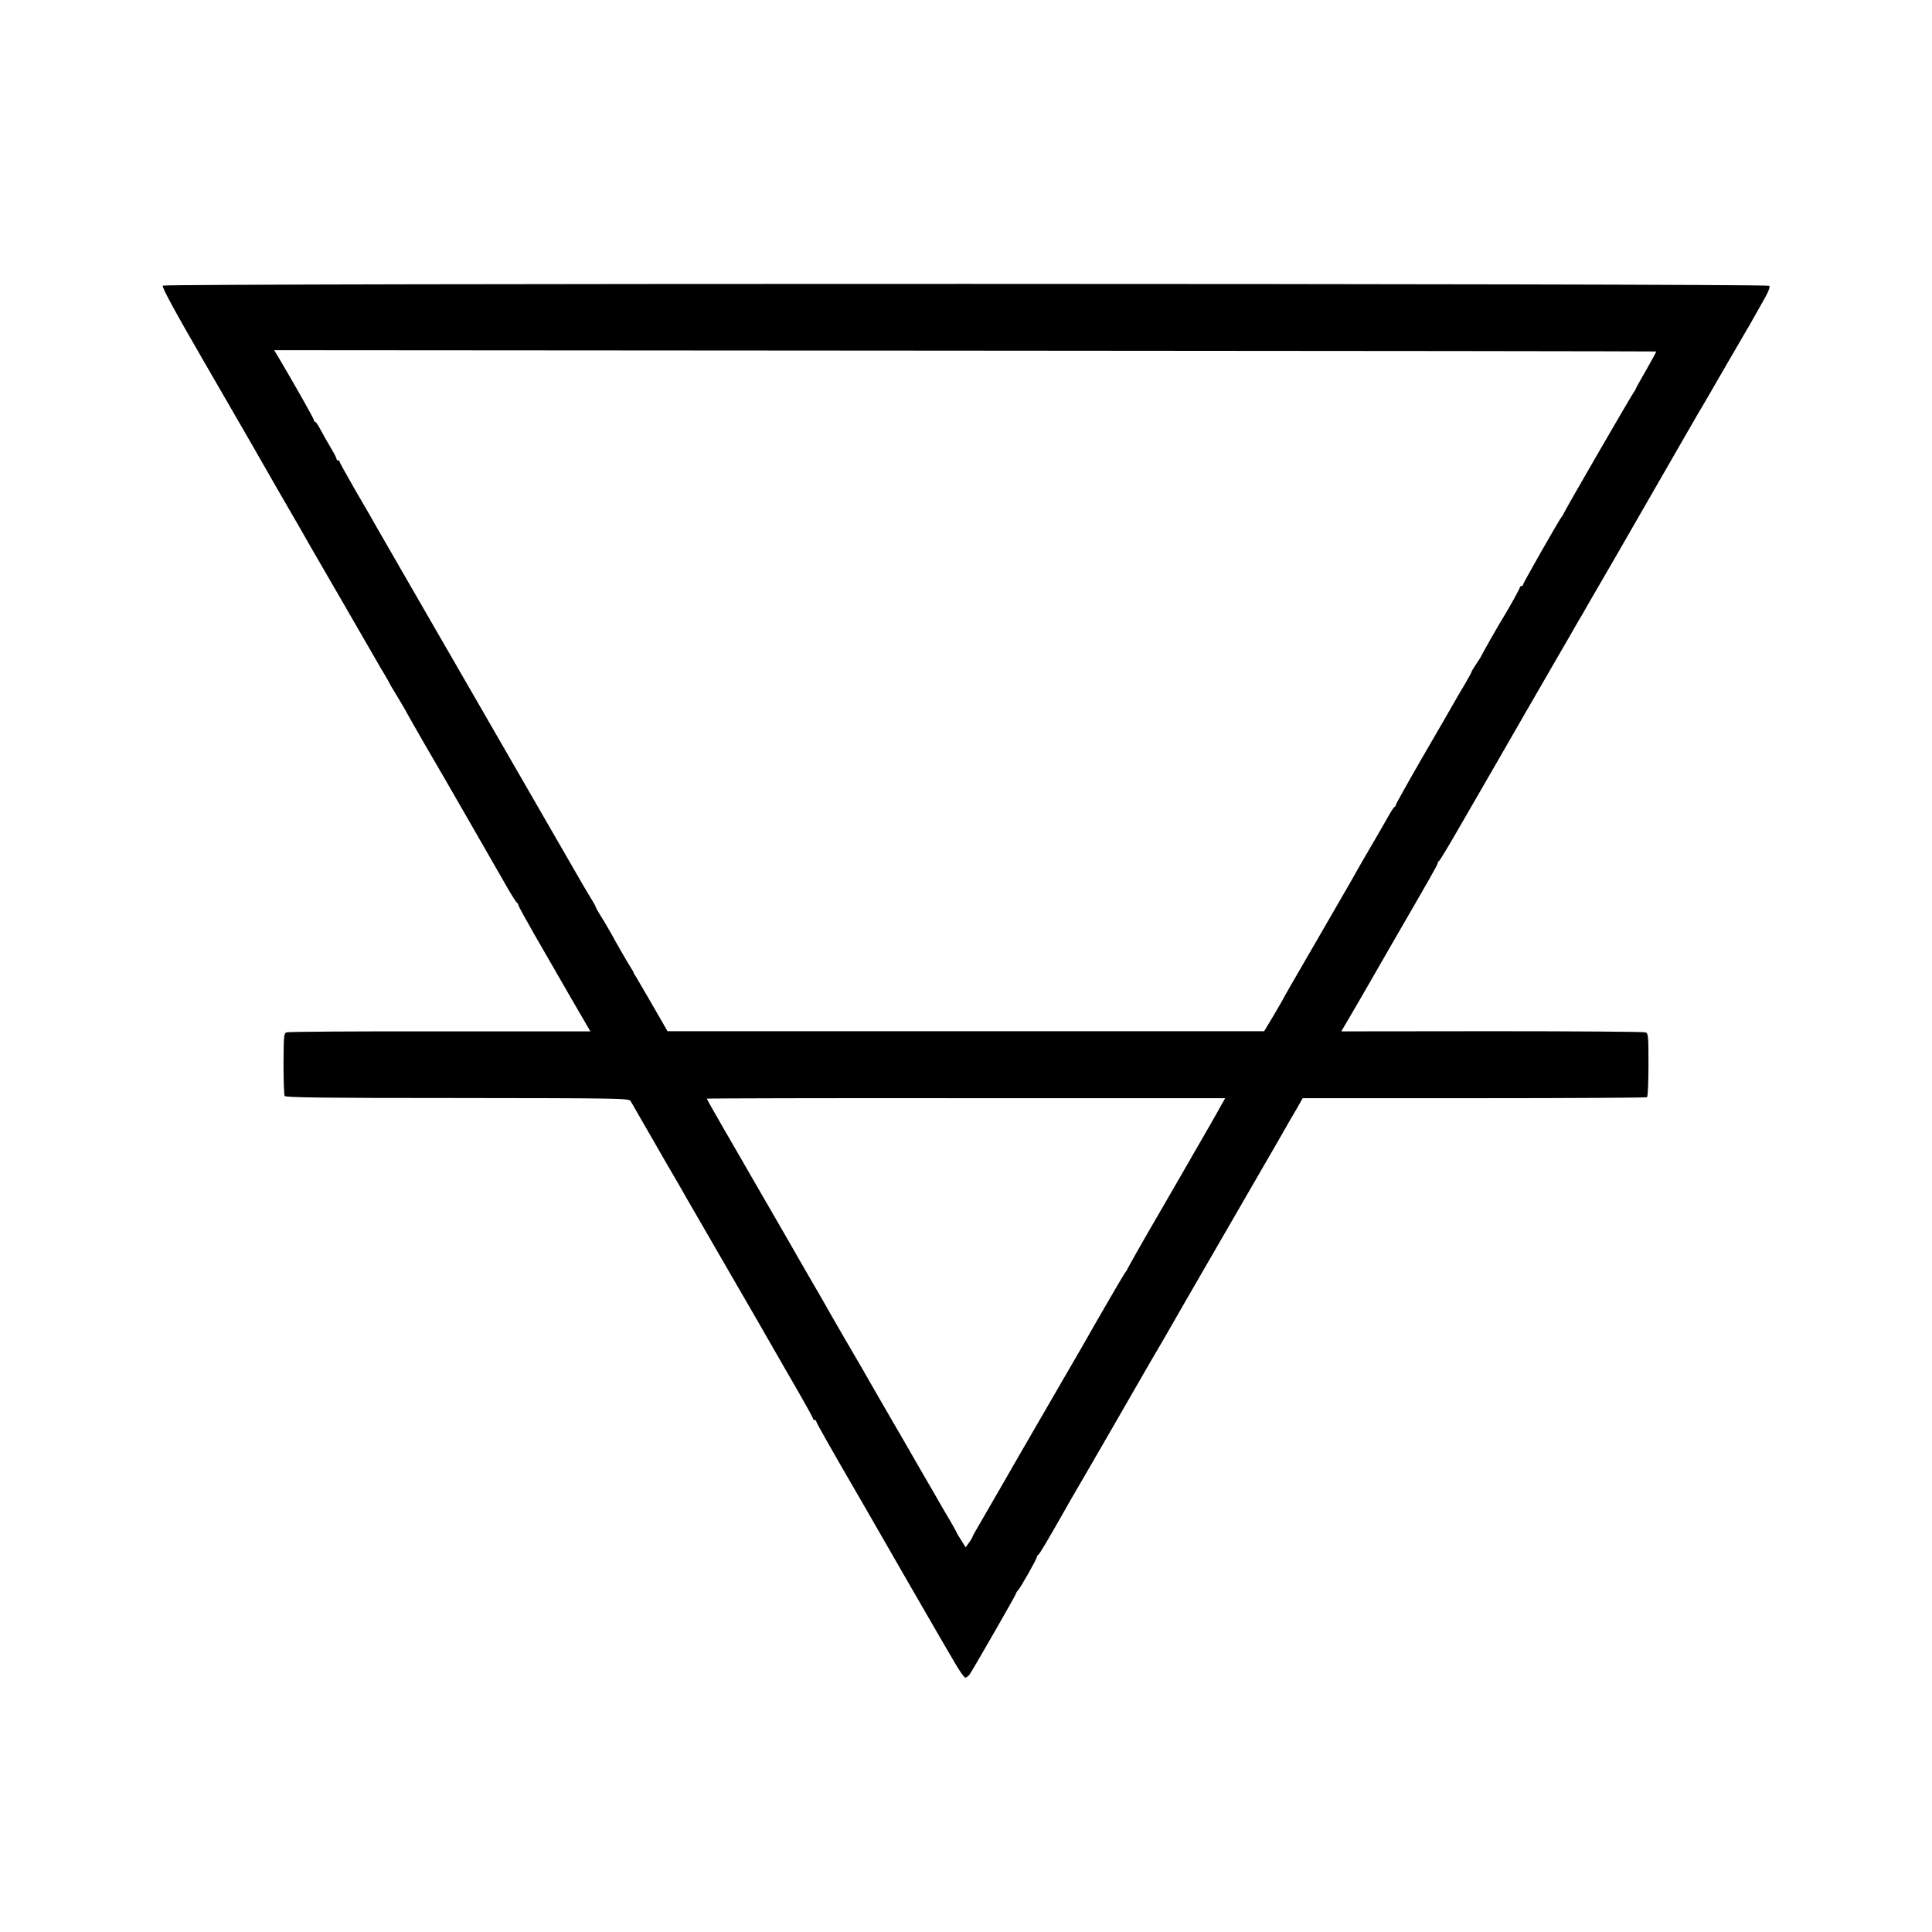 <?xml version="1.0" standalone="no"?>
<!DOCTYPE svg PUBLIC "-//W3C//DTD SVG 20010904//EN"
 "http://www.w3.org/TR/2001/REC-SVG-20010904/DTD/svg10.dtd">
<svg version="1.0" xmlns="http://www.w3.org/2000/svg"
 width="1200pt" height="1200pt" viewBox="0 0 1200 1200"
 preserveAspectRatio="xMidYMid meet">
<g transform="translate(0,1200) scale(0.1,-0.1)"
fill="#000000" stroke="none">
<path d="M1011 10226 c-7 -8 70 -151 256 -472 146 -252 280 -484 297 -514 37
-66 263 -459 276 -480 9 -15 43 -74 92 -161 14 -24 108 -186 208 -359 100
-173 191 -331 202 -350 11 -19 30 -53 44 -75 13 -22 29 -49 34 -60 6 -11 14
-27 20 -35 19 -30 87 -145 91 -155 3 -8 191 -334 239 -415 12 -20 150 -260
164 -285 12 -21 134 -234 151 -263 6 -9 34 -60 64 -112 30 -52 58 -96 63 -98
4 -2 8 -8 8 -14 0 -6 45 -87 99 -182 54 -94 155 -268 223 -387 l125 -215 -934
0 c-514 1 -943 -2 -953 -6 -17 -6 -18 -21 -19 -195 0 -103 3 -194 7 -200 6
-10 237 -13 1073 -13 994 -1 1065 -2 1075 -18 6 -9 22 -37 36 -62 14 -25 58
-101 98 -170 40 -69 81 -141 92 -160 11 -19 41 -71 67 -115 25 -44 51 -88 56
-98 15 -26 253 -438 270 -467 22 -37 294 -508 320 -555 13 -22 62 -107 109
-189 47 -82 86 -153 86 -158 0 -4 5 -8 10 -8 6 0 10 -4 10 -9 0 -7 86 -160
290 -511 40 -69 81 -141 92 -160 51 -89 363 -631 392 -680 18 -30 57 -97 86
-147 29 -51 59 -93 66 -93 7 0 20 10 28 22 34 53 286 492 286 499 0 4 6 14 13
21 16 17 117 195 117 207 0 5 4 11 8 13 7 2 55 83 160 268 10 19 66 116 124
215 58 99 185 320 283 490 98 171 185 321 194 335 8 14 23 39 32 55 9 17 175
305 369 640 354 611 383 663 404 700 7 11 26 46 45 77 l32 57 1065 0 c586 0
1069 3 1074 6 5 3 9 94 9 201 0 182 -1 196 -19 202 -10 4 -440 7 -954 7 l-935
-1 18 31 c10 16 61 104 114 195 52 91 135 235 184 320 238 411 283 490 283
499 0 5 3 11 8 13 4 2 54 84 111 183 57 99 162 281 234 405 71 124 145 252
164 285 19 33 42 74 52 90 10 17 79 136 153 265 75 129 144 249 154 267 11 17
37 62 58 100 22 37 97 167 167 288 70 121 217 378 328 570 111 193 205 357
211 365 5 8 69 118 142 245 73 126 138 237 143 246 6 9 25 43 43 75 18 32 48
86 67 119 22 40 30 63 24 70 -15 15 -9966 16 -9978 1z m9276 -409 c1 -2 -27
-54 -62 -115 -36 -62 -65 -114 -65 -117 0 -3 -5 -11 -10 -18 -13 -15 -430
-736 -438 -757 -3 -8 -8 -17 -12 -20 -10 -8 -240 -412 -240 -421 0 -5 -4 -9
-10 -9 -5 0 -10 -4 -10 -9 0 -7 -65 -124 -100 -181 -24 -37 -140 -242 -140
-245 0 -2 -14 -24 -30 -48 -17 -25 -30 -47 -30 -50 0 -3 -19 -38 -43 -79 -24
-40 -55 -93 -69 -118 -14 -25 -100 -174 -192 -332 -91 -158 -166 -292 -166
-297 0 -5 -4 -11 -8 -13 -4 -1 -19 -23 -33 -48 -40 -71 -68 -119 -124 -215
-29 -49 -64 -110 -78 -135 -13 -25 -107 -187 -207 -360 -212 -365 -243 -420
-253 -440 -4 -8 -32 -55 -61 -105 l-54 -90 -1853 0 -1853 0 -92 160 c-51 88
-98 169 -105 180 -8 11 -14 22 -14 25 0 3 -8 16 -17 30 -21 33 -84 142 -121
210 -17 30 -45 79 -64 108 -18 29 -33 55 -33 59 0 3 -14 29 -32 57 -17 28 -40
67 -51 86 -11 19 -299 519 -640 1110 -341 591 -631 1093 -643 1115 -12 22 -67
118 -123 213 -55 96 -101 178 -101 183 0 5 -4 9 -10 9 -5 0 -10 5 -10 10 0 6
-17 38 -38 73 -20 34 -48 83 -62 110 -14 26 -28 47 -32 47 -5 0 -8 5 -8 10 0
9 -120 221 -217 385 l-30 50 4291 -3 c2359 -1 4291 -4 4293 -5z m-2701 -4680
c-42 -76 -43 -78 -276 -482 -95 -165 -181 -313 -191 -330 -27 -46 -113 -199
-118 -210 -2 -5 -8 -14 -13 -20 -7 -8 -163 -276 -270 -465 -11 -19 -113 -195
-226 -390 -113 -195 -239 -413 -280 -485 -41 -71 -97 -167 -123 -213 -27 -45
-49 -85 -49 -88 0 -3 -9 -19 -21 -35 l-21 -30 -29 46 c-16 25 -29 47 -29 50 0
2 -19 36 -43 77 -24 40 -55 93 -69 118 -14 25 -49 86 -78 135 -29 50 -62 108
-75 130 -12 22 -71 123 -130 225 -59 102 -118 203 -130 225 -36 63 -85 149
-95 165 -11 18 -130 223 -164 283 -12 23 -65 114 -116 202 -51 88 -103 178
-115 200 -13 22 -80 139 -150 260 -70 121 -138 238 -150 260 -13 22 -71 122
-129 223 -58 101 -106 185 -106 188 0 2 725 4 1610 3 l1610 0 -24 -42z"/>
</g>
</svg>
